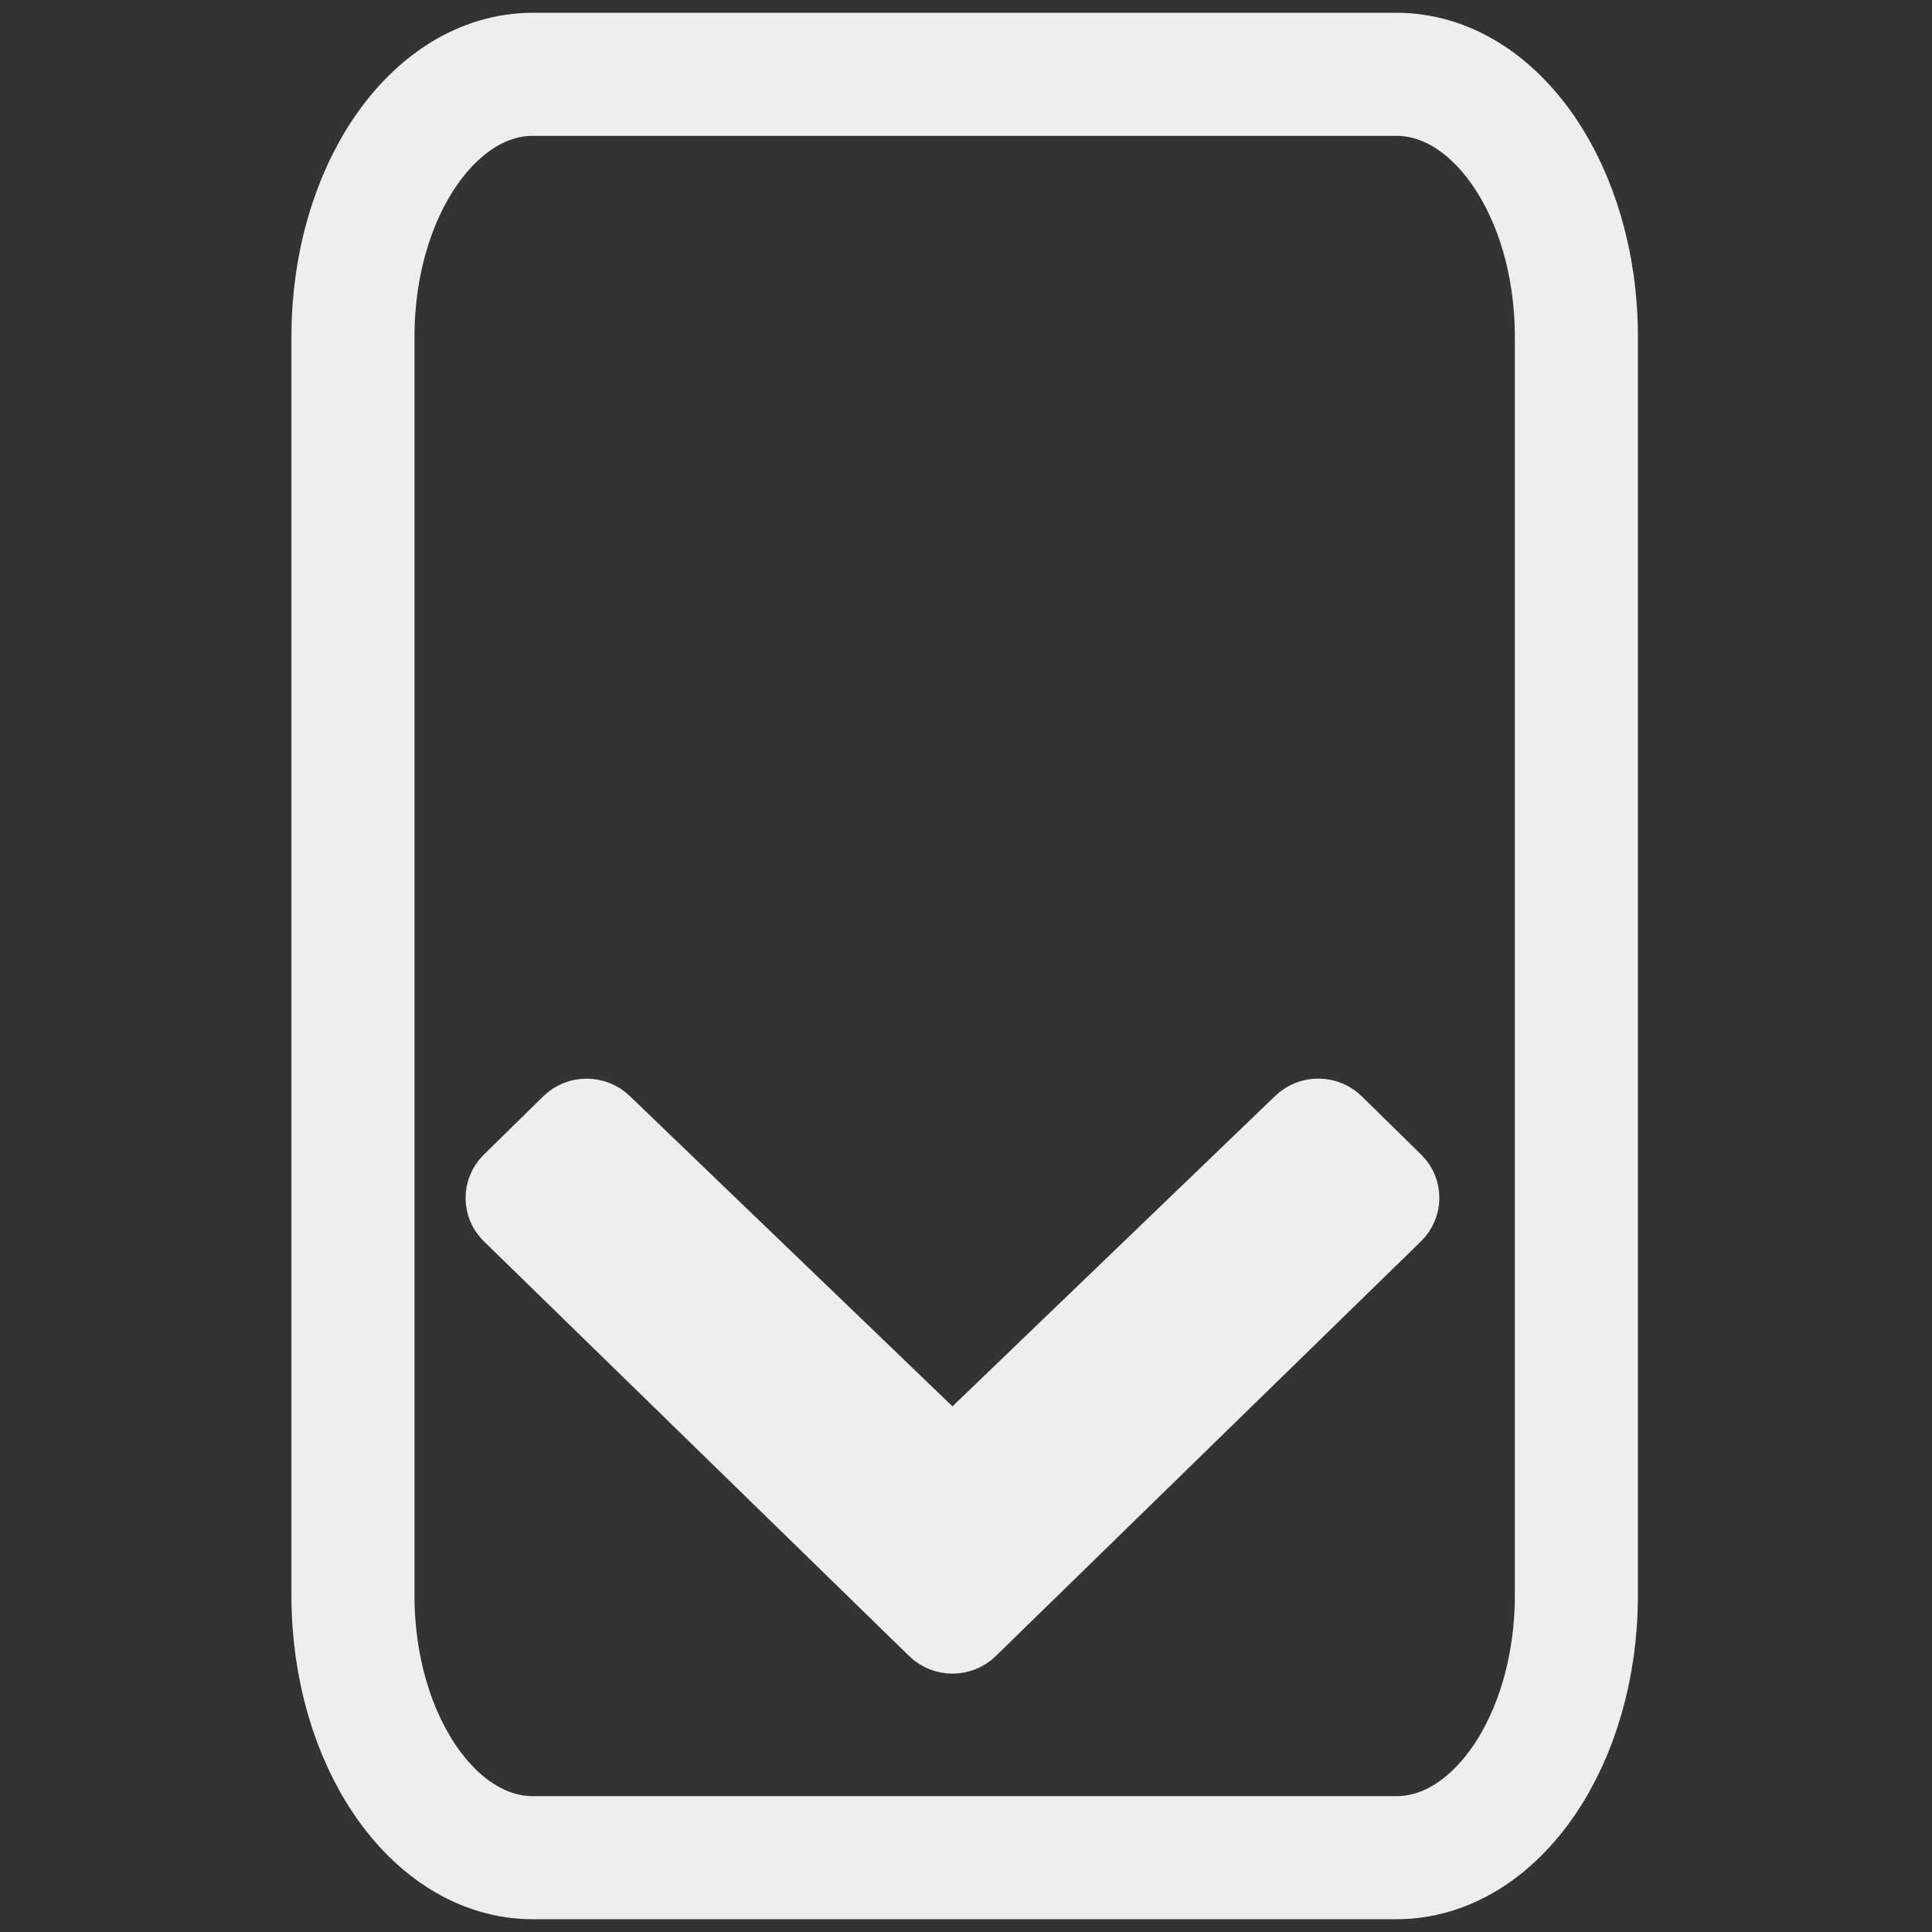 <?xml version="1.0" encoding="UTF-8" standalone="no"?>
<!-- Generator: Adobe Illustrator 22.0.1, SVG Export Plug-In . SVG Version: 6.00 Build 0)  -->

<svg
   xmlns:dc="http://purl.org/dc/elements/1.1/"
   xmlns:cc="http://creativecommons.org/ns#"
   xmlns:rdf="http://www.w3.org/1999/02/22-rdf-syntax-ns#"
   xmlns:svg="http://www.w3.org/2000/svg"
   xmlns="http://www.w3.org/2000/svg"
   xmlns:sodipodi="http://sodipodi.sourceforge.net/DTD/sodipodi-0.dtd"
   xmlns:inkscape="http://www.inkscape.org/namespaces/inkscape"
   version="1.1"
   id="Layer_1"
   x="0px"
   y="0px"
   viewBox="0 0 26 26"
   style="enable-background:new 0 0 26 26;"
   xml:space="preserve"
   width="416px"
   height="416px"
   sodipodi:docname="icons8_scroll_down.svg"
   inkscape:version="0.92.3 (2405546, 2018-03-11)"><rect x="0" y="0" width="26" height="26" fill="#333333" stroke="none"/><defs
   id="defs83" /><sodipodi:namedview
   pagecolor="#ffffff"
   bordercolor="#666666"
   borderopacity="1"
   objecttolerance="10"
   gridtolerance="10"
   guidetolerance="10"
   inkscape:pageopacity="0"
   inkscape:pageshadow="2"
   inkscape:window-width="1850"
   inkscape:window-height="1016"
   id="namedview81"
   showgrid="false"
   inkscape:zoom="0.705407"
   inkscape:cx="-141.18369"
   inkscape:cy="184.85541"
   inkscape:window-x="70"
   inkscape:window-y="27"
   inkscape:window-maximized="1"
   inkscape:current-layer="Layer_1" />
<path
   style="fill:none;stroke:#EEEEEE;stroke-width:1.656;stroke-miterlimit:10"
   d="M 18.793,1 H 12.982 7.171 C 5.834,1 4.75,2.58 4.75,4.529 V 13 21.471 C 4.75,23.42 5.834,25 7.171,25 h 5.811 5.811 c 1.337,0 2.421,-1.58 2.421,-3.529 V 13 4.529 C 21.214,2.58 20.13,1 18.793,1 Z"
   id="path76"
   inkscape:connector-curvature="0" />
<path
   d="m 12.818,19.356 4.559,-4.385 c 0.204,-0.196 0.53,-0.194 0.732,0.004 l 0.799,0.784 c 0.203,0.199 0.203,0.524 -0.001,0.724 l -5.721,5.58 c -0.101,0.1 -0.235,0.15 -0.368,0.15 -0.133,0 -0.267,-0.05 -0.368,-0.15 L 6.729,16.484 C 6.525,16.285 6.524,15.96 6.728,15.76 l 0.799,-0.784 c 0.201,-0.198 0.528,-0.2 0.732,-0.004 z"
   id="path78"
   style="fill:#EEEEEE;fill-opacity:1;stroke:#EEEEEE;stroke-width:0.62;stroke-opacity:1"
   inkscape:connector-curvature="0" />
</svg>